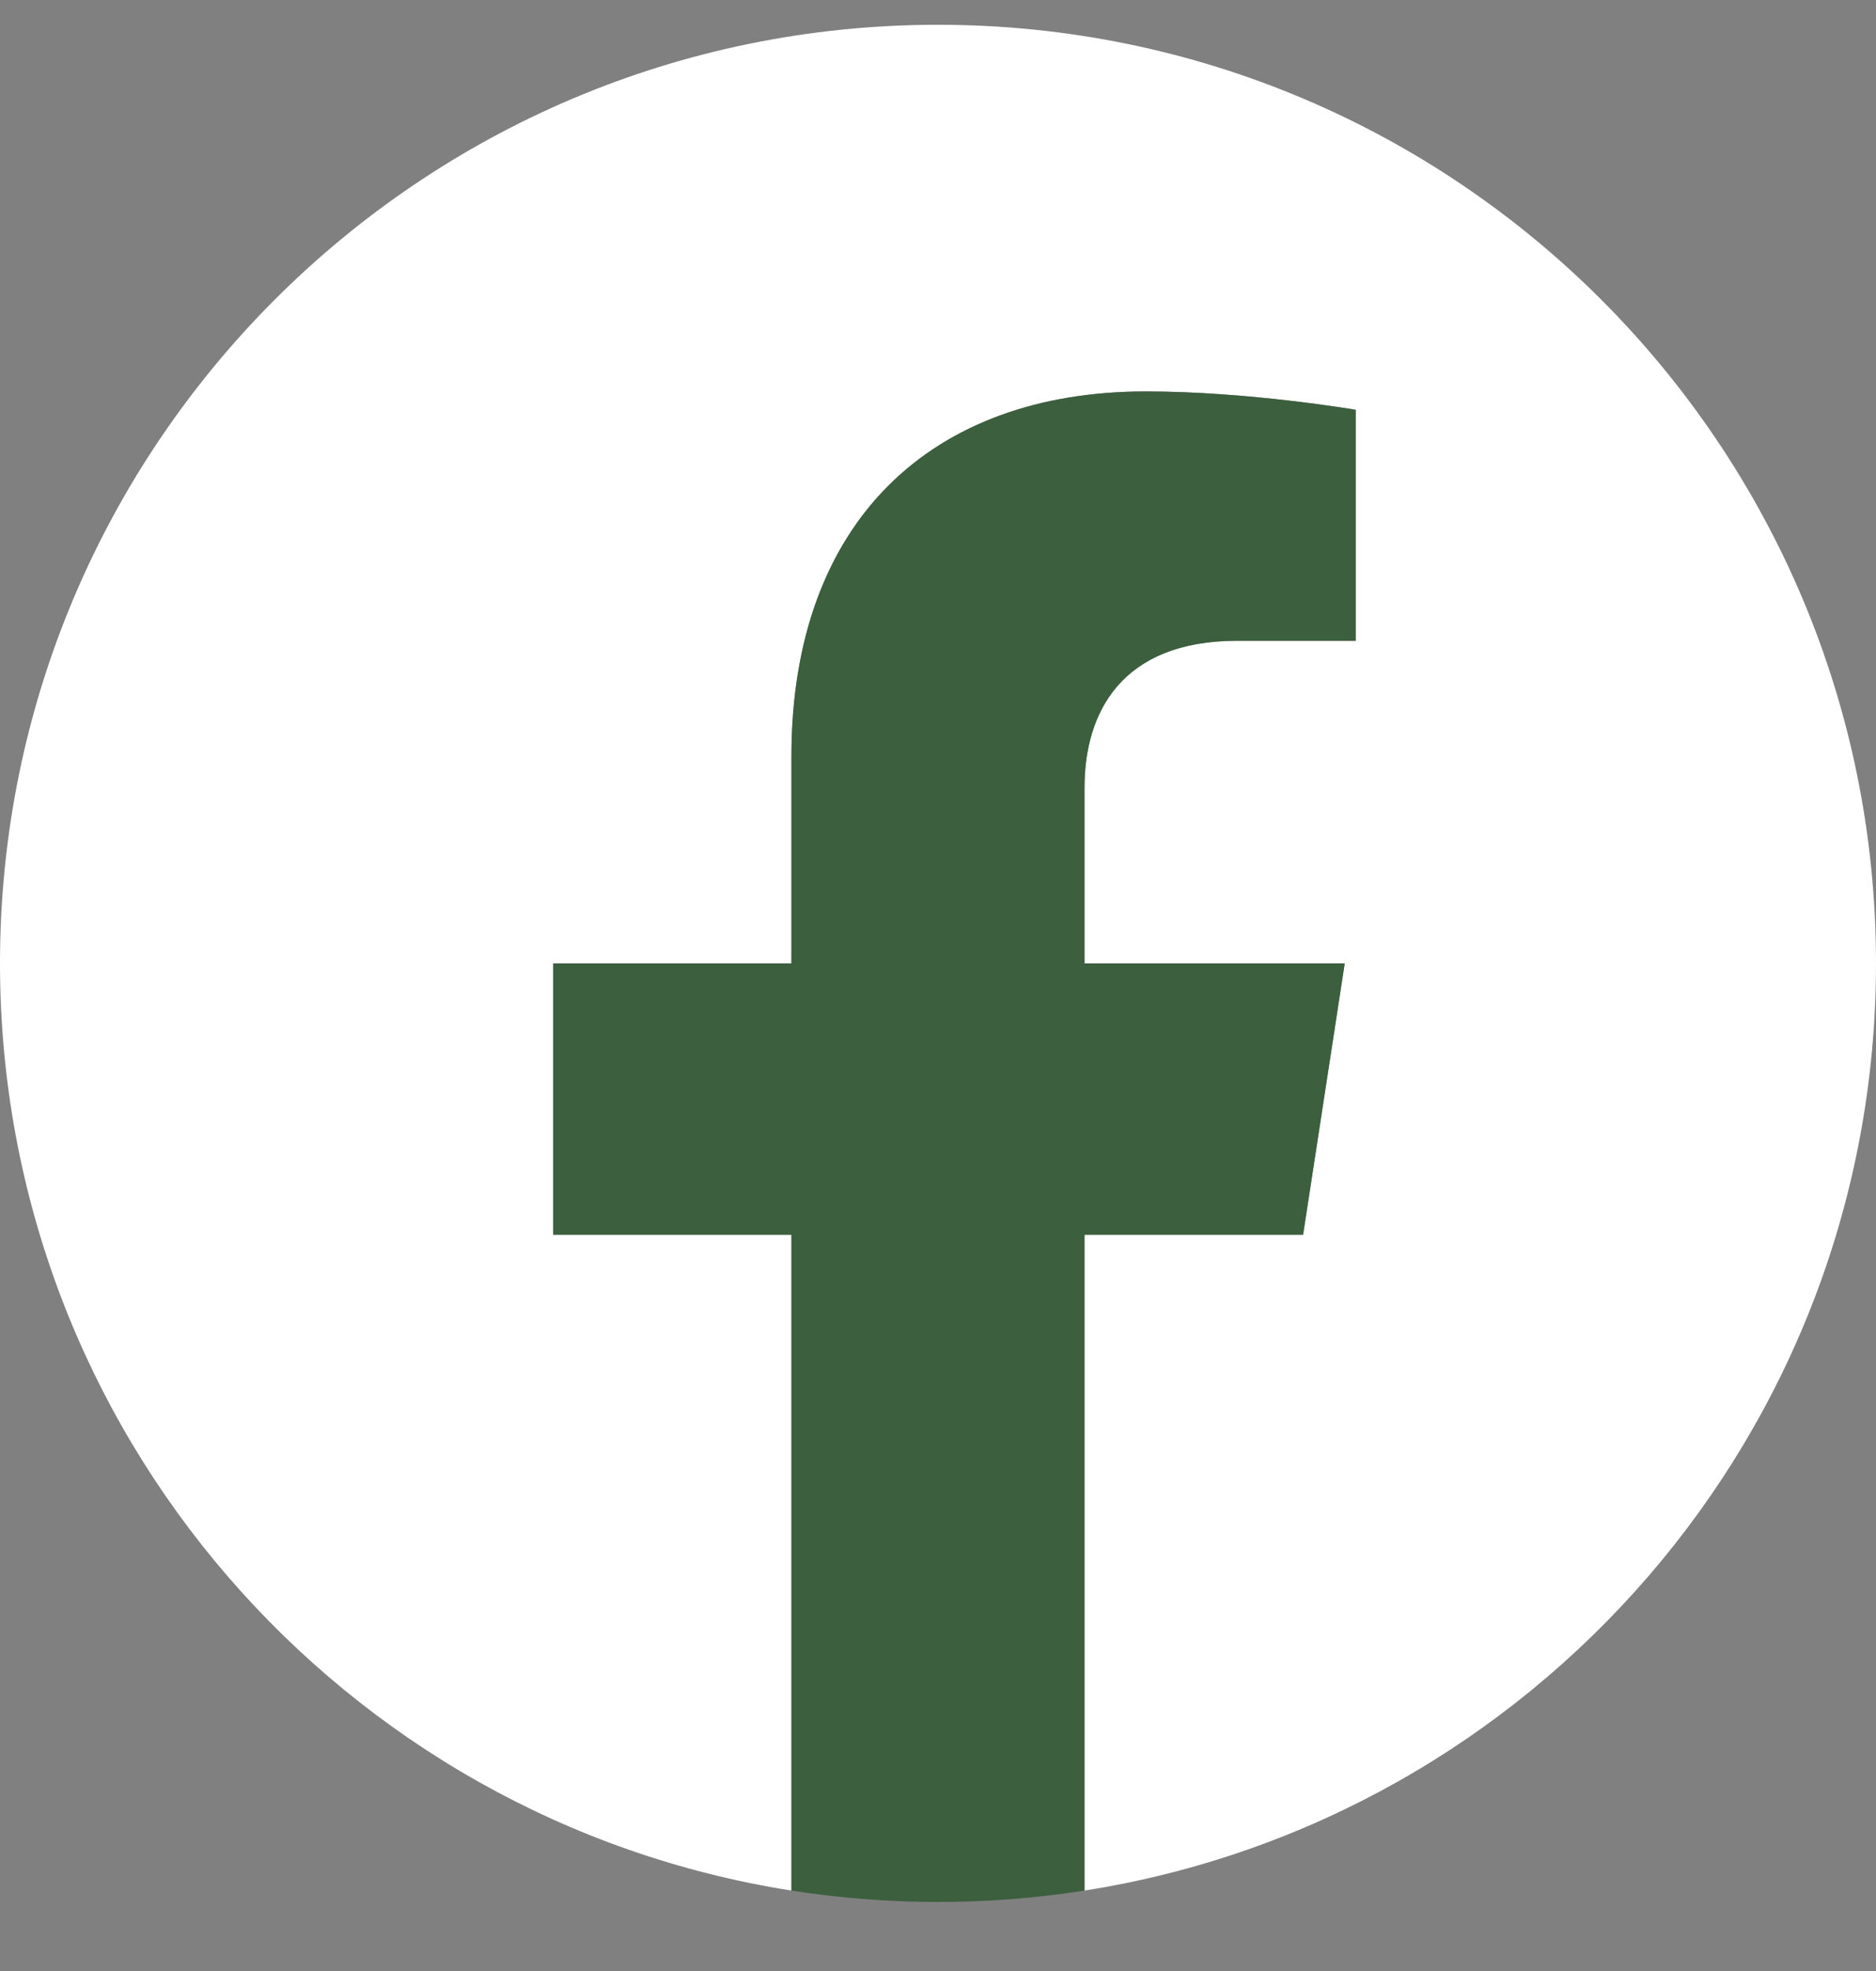<svg width="20" height="21" viewBox="0 0 20 21" fill="none" xmlns="http://www.w3.org/2000/svg">
<rect x="0" y="0" width="20" height="21" fill="#808080" stroke="none"/>
<g clip-path="url(#clip0_81_169)">
<path d="M20 10.264C20 4.741 15.523 0.264 10 0.264C4.477 0.264 0 4.741 0 10.264C0 15.255 3.657 19.392 8.438 20.143V13.155H5.898V10.264H8.438V8.061C8.438 5.555 9.93 4.17 12.215 4.17C13.308 4.17 14.453 4.366 14.453 4.366V6.827H13.192C11.95 6.827 11.562 7.598 11.562 8.389V10.264H14.336L13.893 13.155H11.562V20.143C16.343 19.392 20 15.255 20 10.264Z" fill="white"/>
<path d="M13.892 13.155L14.336 10.265H11.562V8.39C11.562 7.599 11.95 6.827 13.192 6.827H14.453V4.366C14.453 4.366 13.309 4.171 12.214 4.171C9.93 4.171 8.437 5.555 8.437 8.062V10.265H5.898V13.155H8.437V20.143C9.473 20.305 10.527 20.305 11.562 20.143V13.155H13.892Z" fill="#3C5F3E"/>
</g>
<defs>
<clipPath id="clip0_81_169">
<rect width="20" height="20" fill="white" transform="translate(0 0.265)"/>
</clipPath>
</defs>
</svg>
